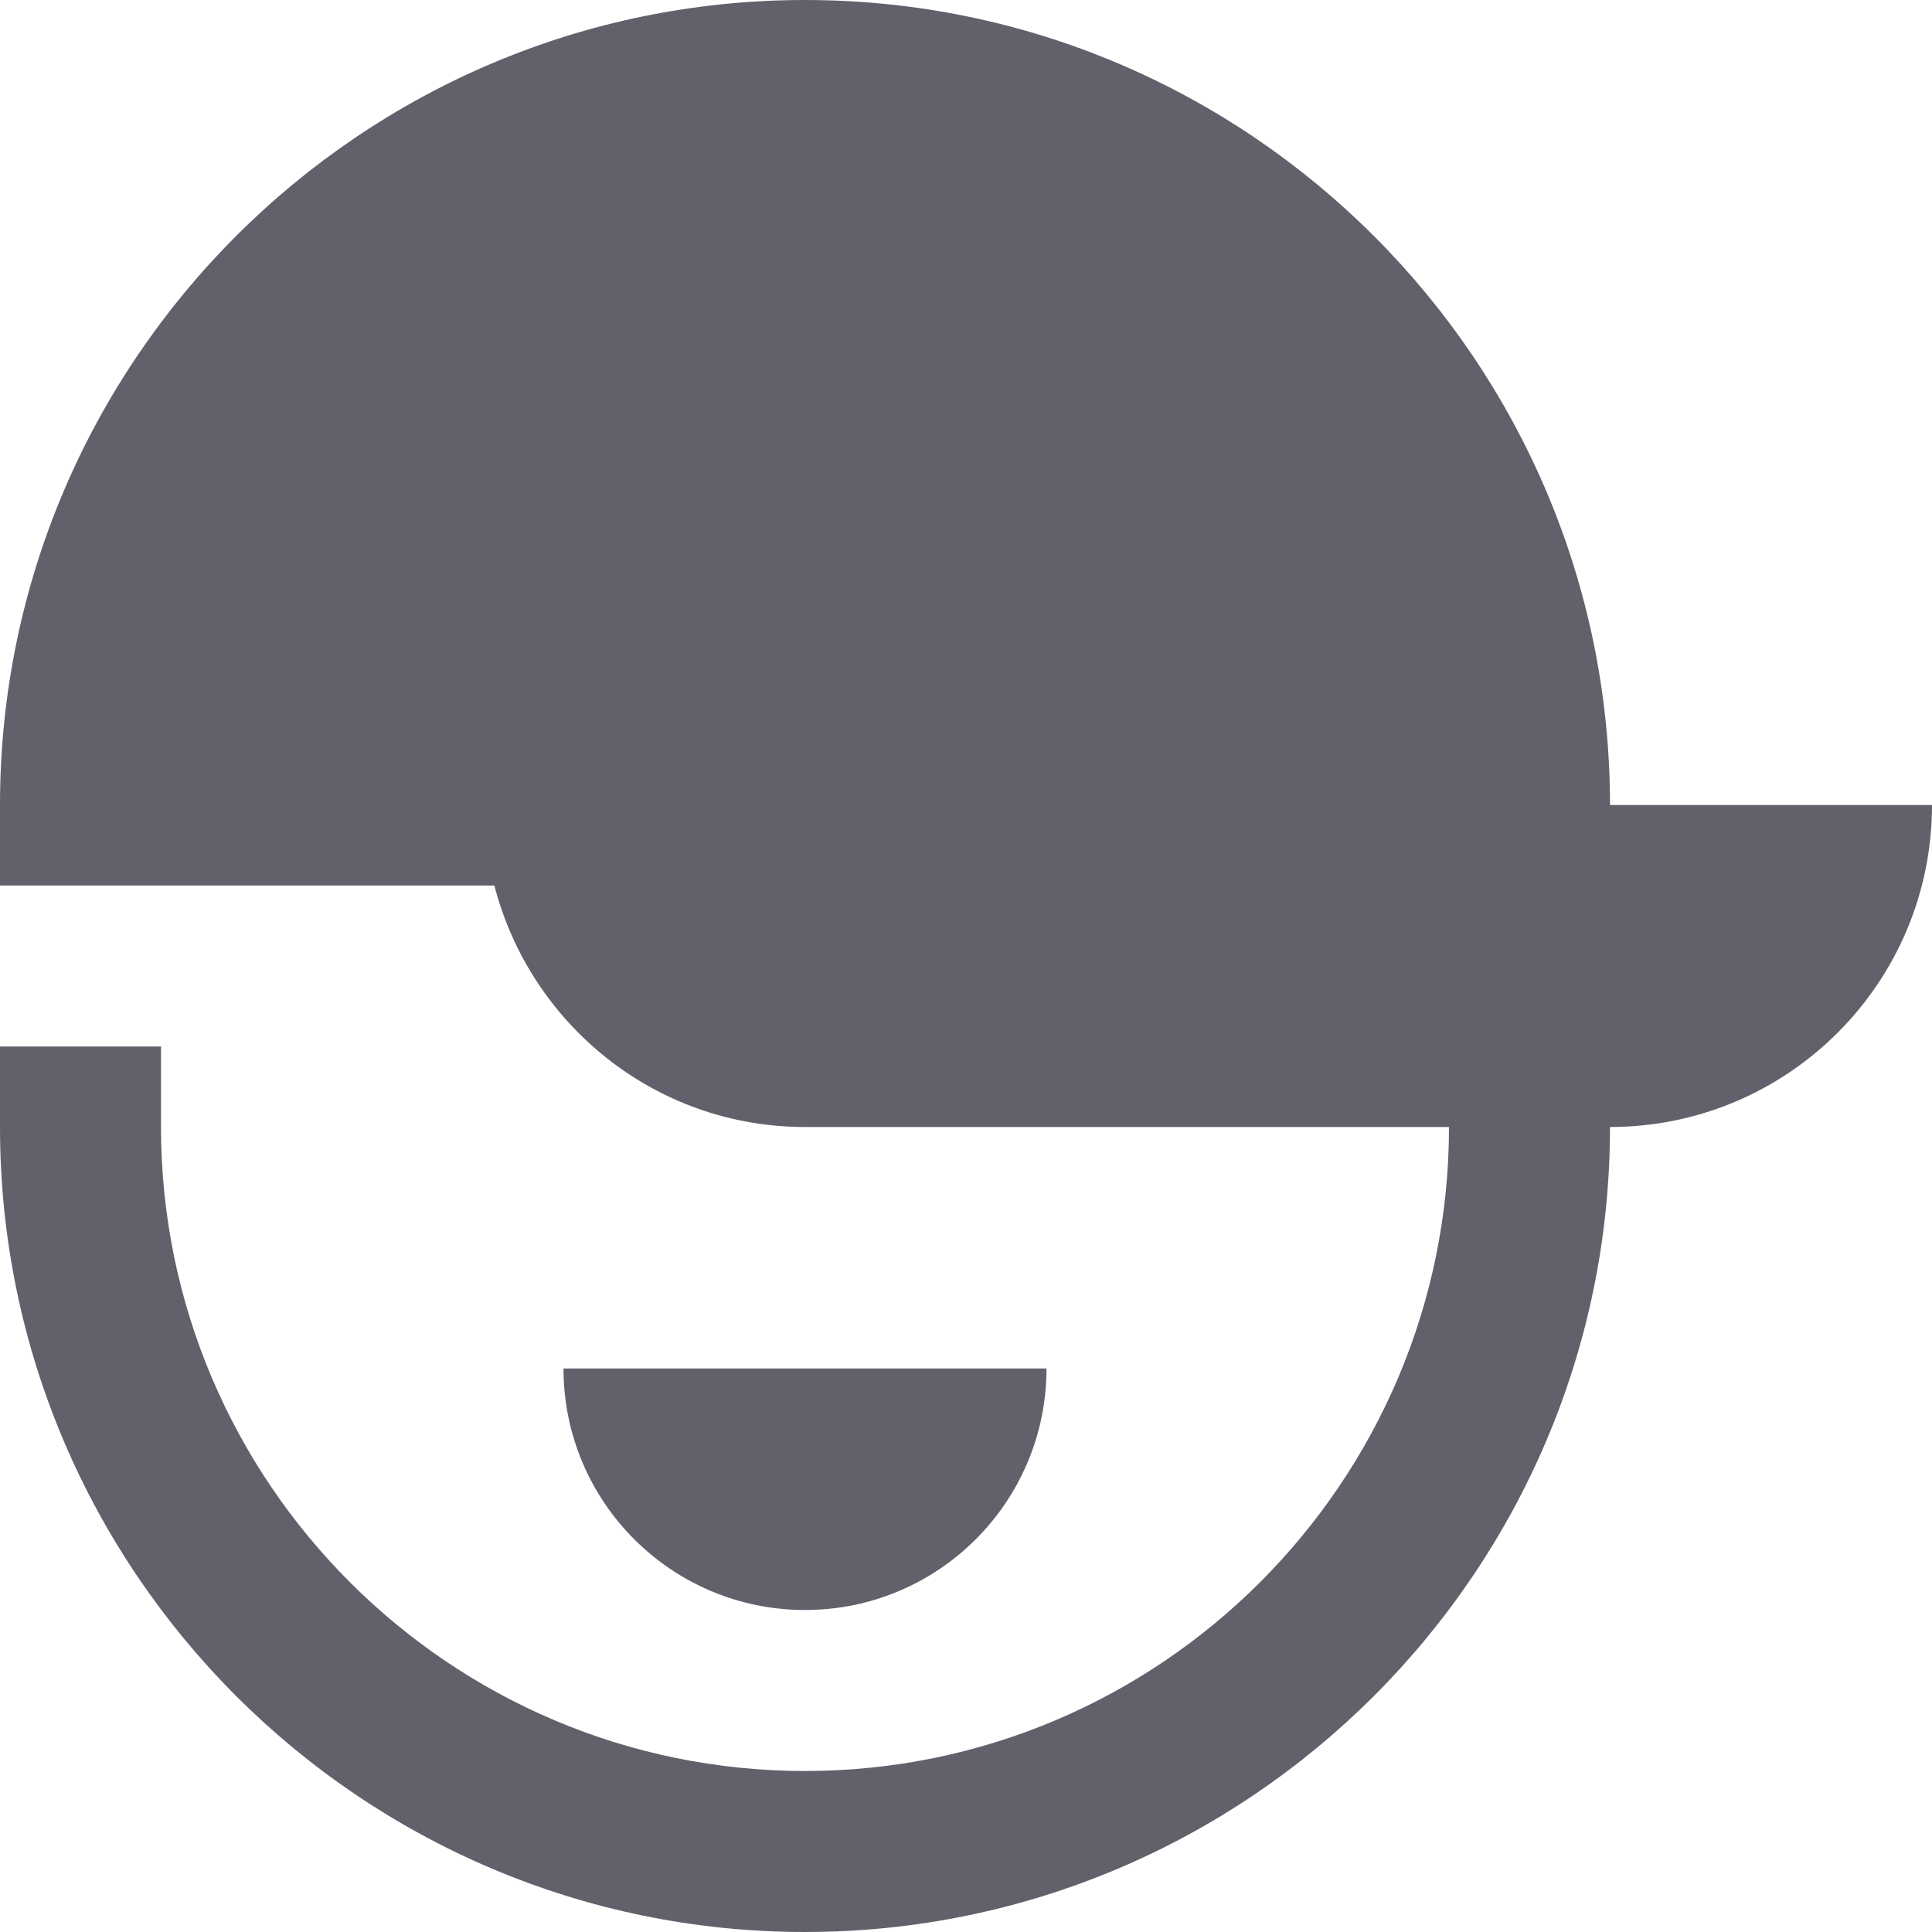 <svg xmlns="http://www.w3.org/2000/svg" height="24" width="24" viewBox="0 0 24 24"><path data-color="color-2" fill="#61616b" d="M10,24C4.486,24,0,19.514,0,14v-1h2v1c0,4.411,3.589,8,8,8s8-3.589,8-8v-1h2v1 C20,19.514,15.514,24,10,24z"></path> <path data-color="color-2" fill="#61616b" d="M10,20L10,20c-1.657,0-3-1.343-3-3v0h6v0C13,18.657,11.657,20,10,20z"></path> <path fill="#61616b" d="M20,10c0-5.514-4.486-10-10-10S0,4.486,0,10v1h6.141c0.446,1.722,1.997,3,3.859,3h10c2.209,0,4-1.791,4-4H20 z"></path></svg>